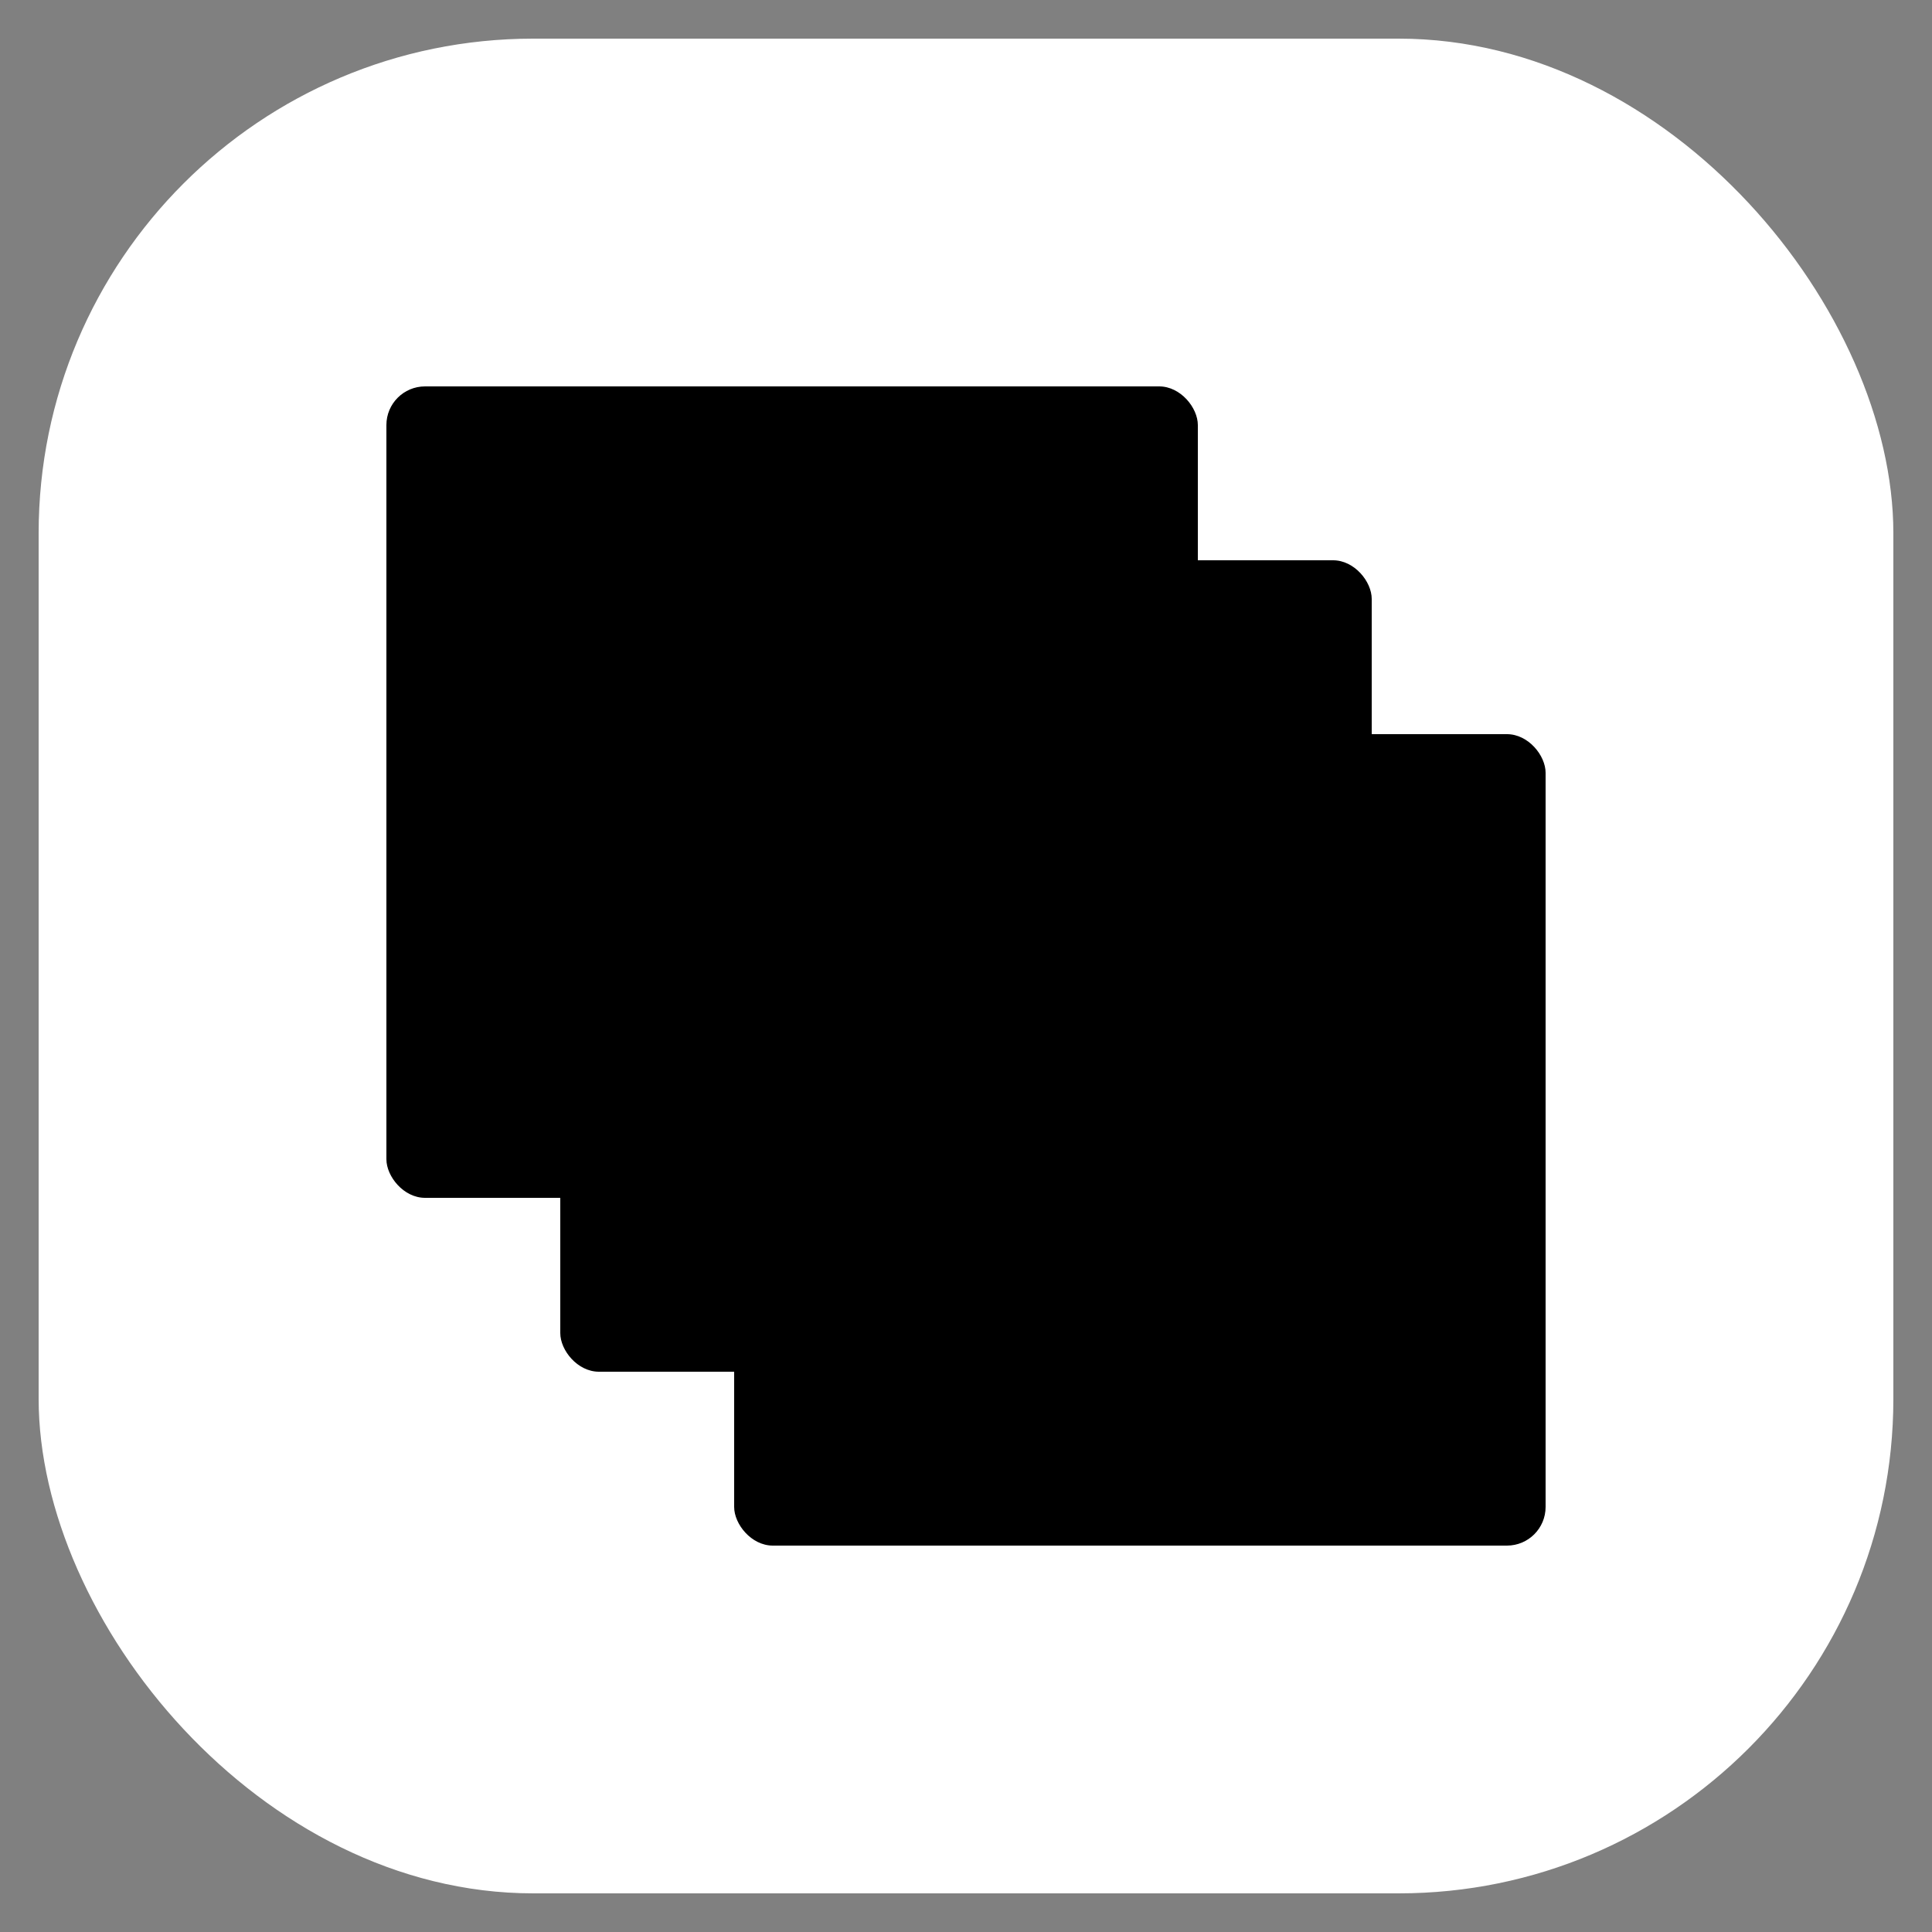 <svg width="500" height="500" viewBox="0 0 500 500" fill="none" xmlns="http://www.w3.org/2000/svg">
<rect x="0" y="0" width="500" height="500" fill="#808080" stroke="none"/>
<rect x="10" y="10" width="480" height="480" rx="128" fill="white" style="fill:white;fill-opacity:1;"/>
<rect x="100" y="100" width="210" height="210" rx="10" fill="#DA4949" style="fill:#DA4949;fill:color(display-p3 0.855 0.286 0.286);fill-opacity:1;"/>
<rect x="145" y="145" width="210" height="210" rx="10" fill="#4397D1" style="fill:#4397D1;fill:color(display-p3 0.263 0.592 0.82);fill-opacity:1;"/>
<rect x="190" y="190" width="210" height="210" rx="10" fill="#513877" style="fill:#513877;fill:color(display-p3 0.318 0.22 0.467);fill-opacity:1;"/>
</svg>
